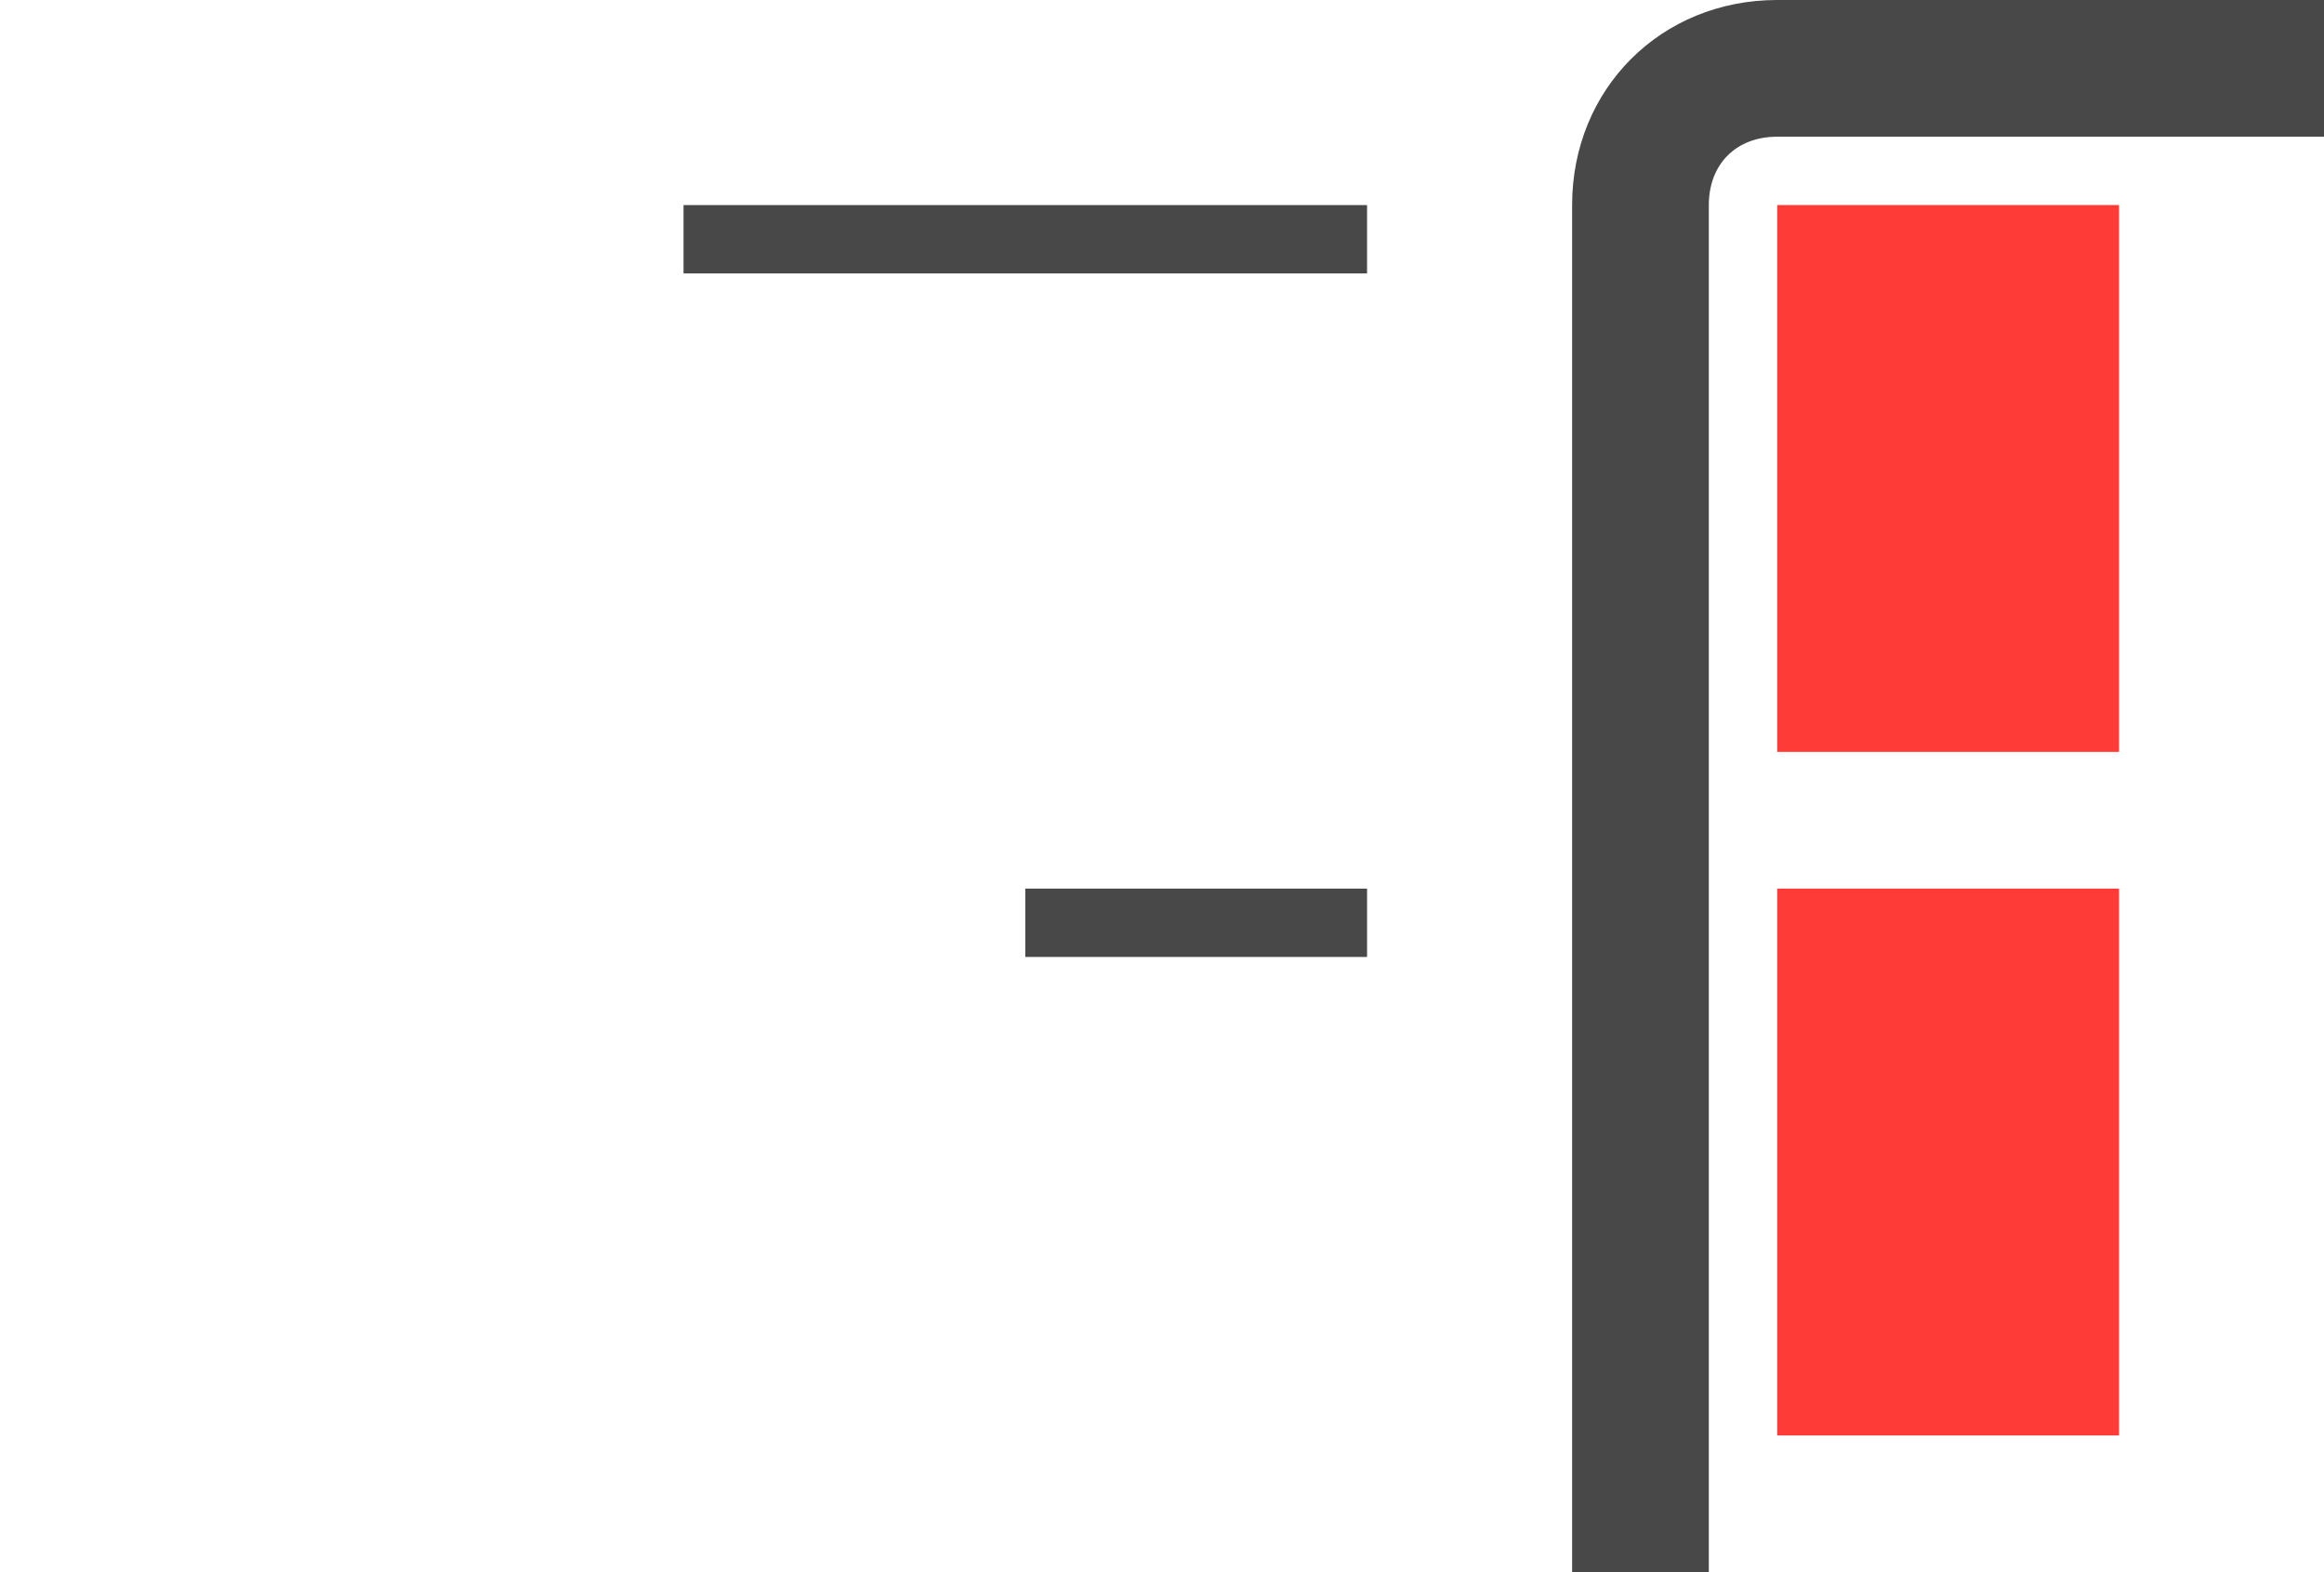 <?xml version="1.0" encoding="utf-8"?>
<!-- Generator: Adobe Illustrator 23.0.6, SVG Export Plug-In . SVG Version: 6.00 Build 0)  -->
<svg version="1.1" id="Capa_1" xmlns="http://www.w3.org/2000/svg" xmlns:xlink="http://www.w3.org/1999/xlink" x="0px" y="0px"
	 viewBox="0 0 34 23" style="enable-background:new 0 0 34 23;" xml:space="preserve">
<style type="text/css">
	.st0{fill:#FF3B37;}
	.st1{fill:#484848;}
</style>
<path class="st0" d="M26,13h5v8h-5V13z"/>
<path class="st0" d="M26,3h5v8h-5V3z"/>
<path class="st1" d="M25,23h-2V3c0-1.7,1.3-3,3-3h8v2h-8c-0.6,0-1,0.4-1,1V23z"/>
<path class="st1" d="M10,4V3h10v1H10z"/>
<path class="st1" d="M15,14v-1h5v1H15z"/>
</svg>

